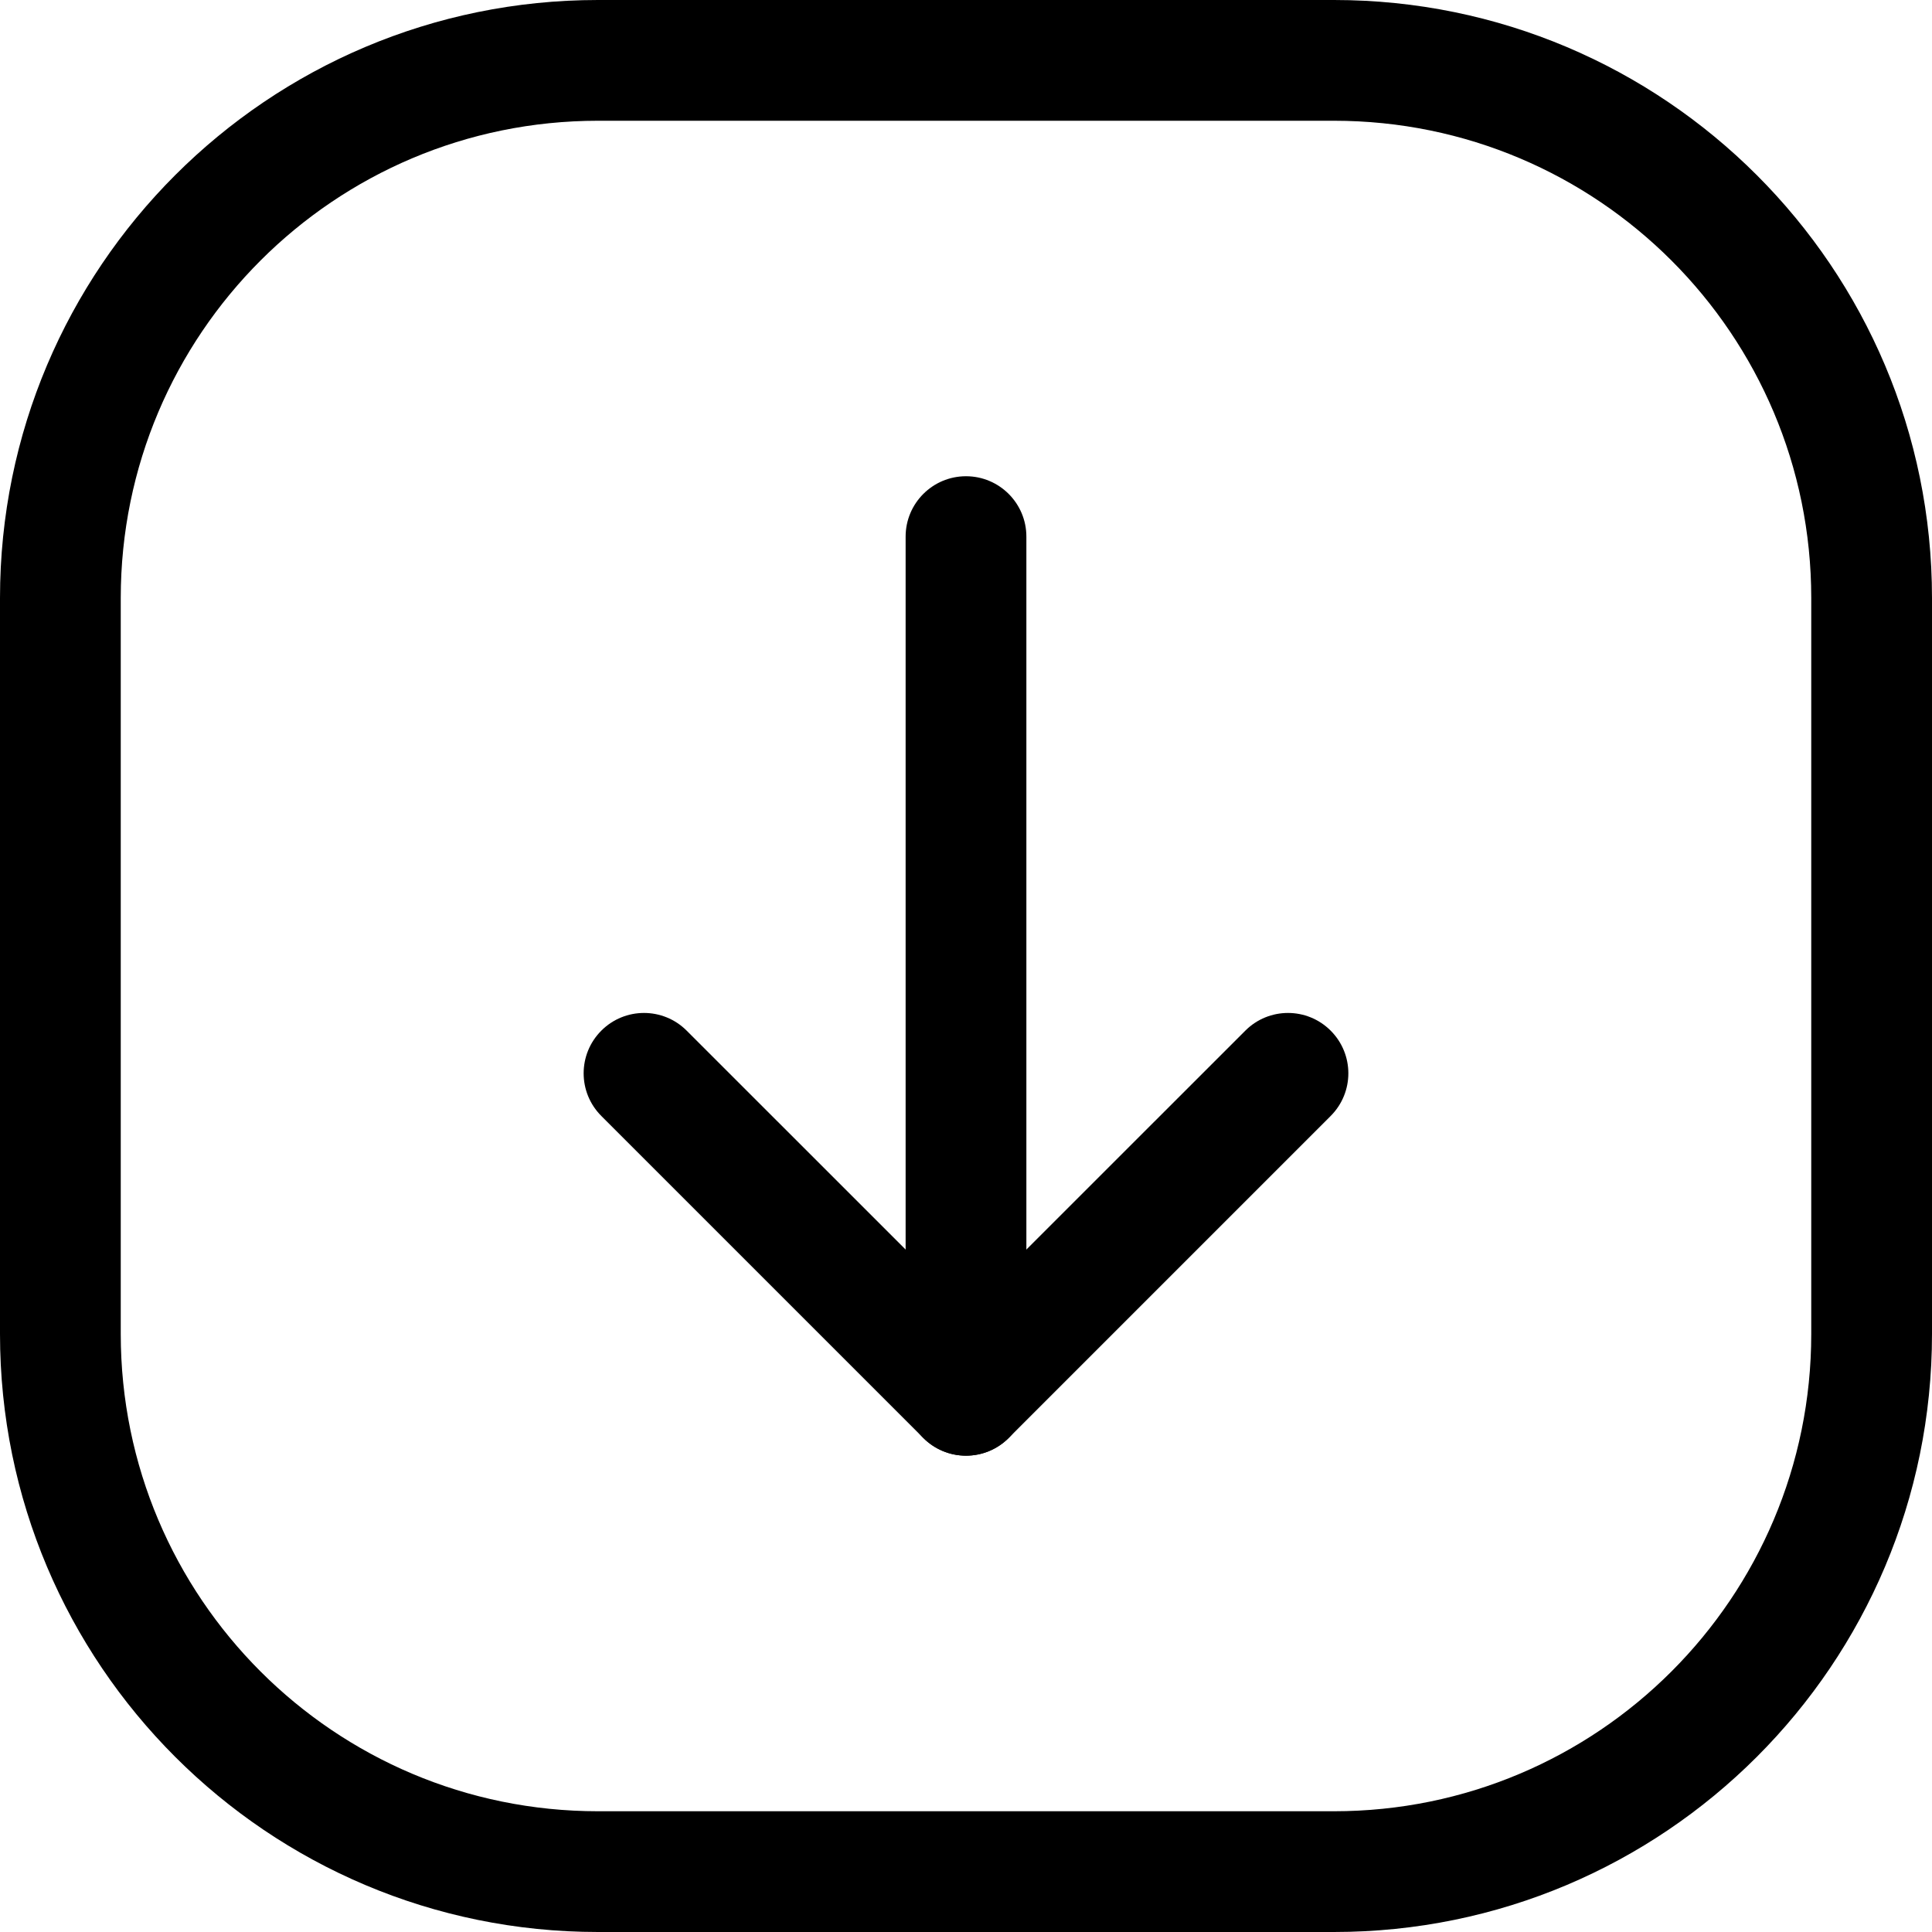 <svg width="24" height="24" viewBox="0 0 24 24" fill="none" xmlns="http://www.w3.org/2000/svg">
<path d="M16.571 1.5C19.846 1.5 22.5 4.154 22.5 7.429V16.571C22.5 19.846 19.846 22.5 16.571 22.5H7.429C4.154 22.5 1.5 19.846 1.5 16.571V7.429C1.5 4.154 4.154 1.5 7.429 1.5H16.571ZM7.429 0C3.326 0 0 3.326 0 7.429V16.571C0 20.674 3.326 24 7.429 24H16.571C20.674 24 24 20.674 24 16.571V7.429C24 3.326 20.674 0 16.571 0H7.429Z" fill="black"/>
<path d="M12 18.083C12.414 18.083 12.75 17.747 12.75 17.333V6.666C12.75 6.252 12.414 5.916 12 5.916C11.586 5.916 11.25 6.252 11.25 6.666V17.333C11.25 17.747 11.586 18.083 12 18.083Z" fill="black"/>
<path d="M12.53 17.863L16.53 13.863C16.823 13.57 16.823 13.096 16.53 12.803C16.237 12.51 15.763 12.51 15.47 12.803L12 16.272L8.53 12.803C8.237 12.51 7.763 12.51 7.47 12.803C7.177 13.096 7.177 13.57 7.47 13.863L11.47 17.863C11.763 18.156 12.237 18.156 12.53 17.863Z" fill="black"/>
</svg>
